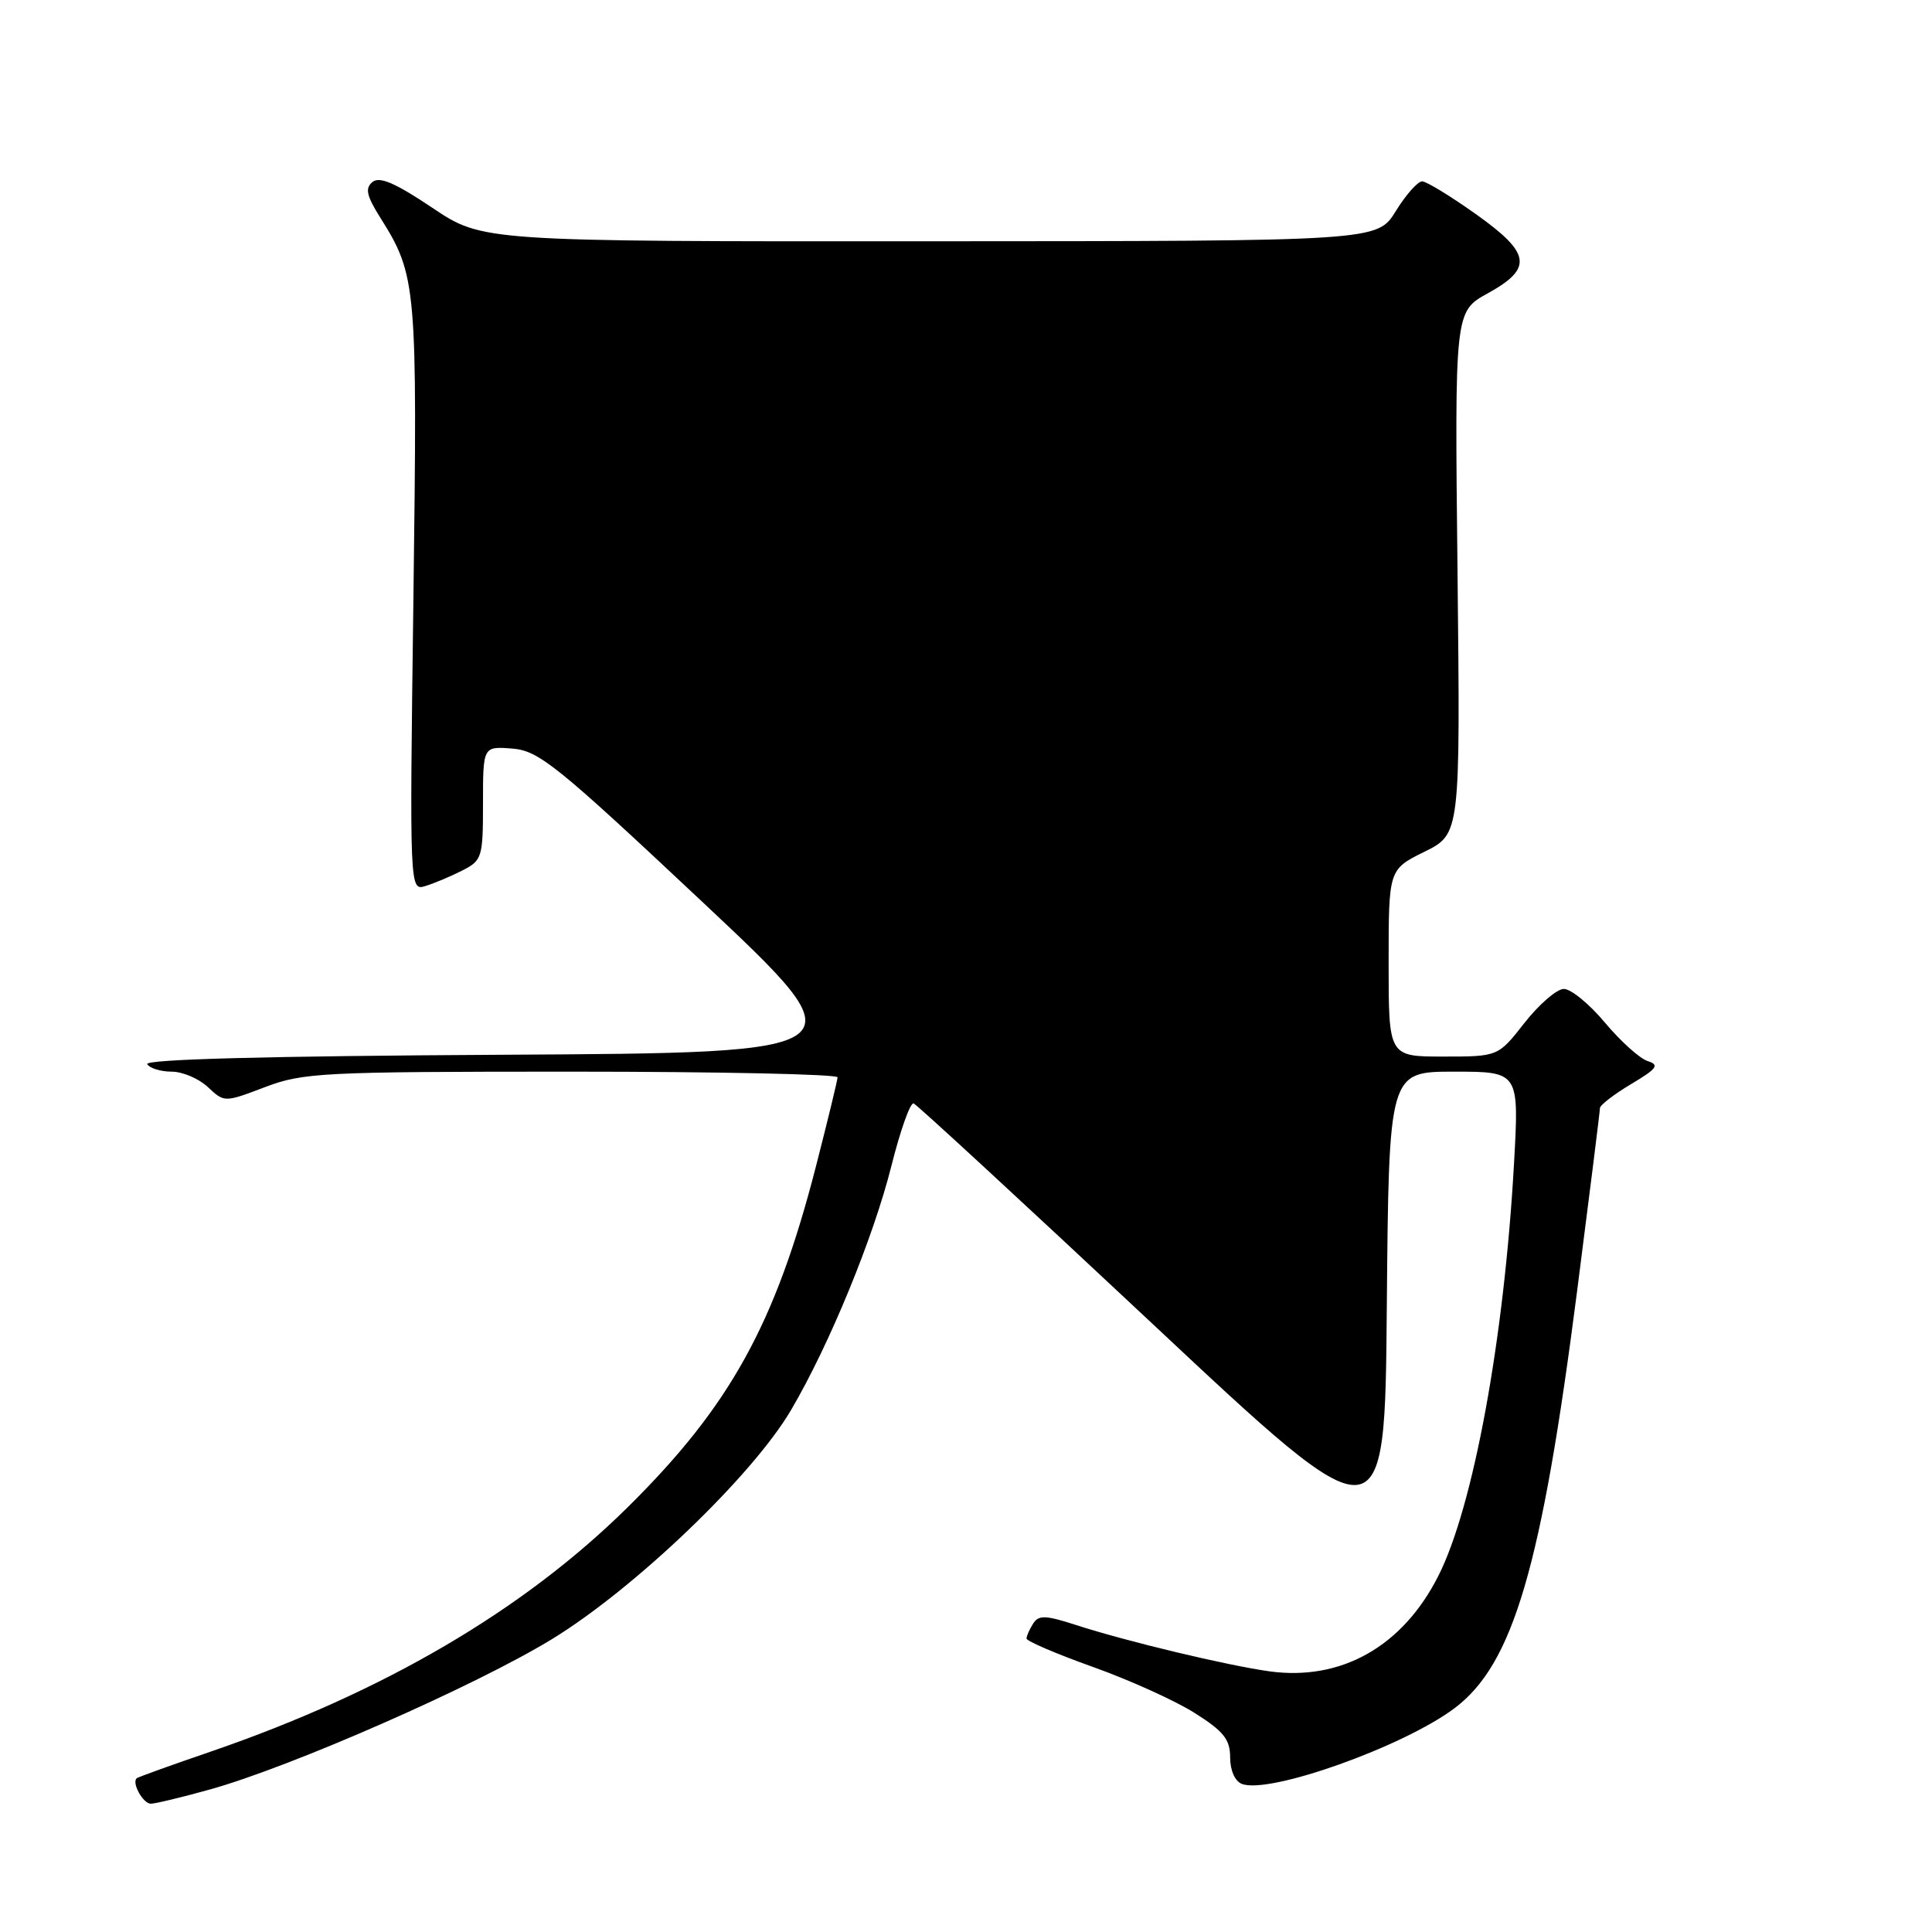 <?xml version="1.0" encoding="UTF-8" standalone="no"?>
<!DOCTYPE svg PUBLIC "-//W3C//DTD SVG 1.1//EN" "http://www.w3.org/Graphics/SVG/1.1/DTD/svg11.dtd" >
<svg xmlns="http://www.w3.org/2000/svg" xmlns:xlink="http://www.w3.org/1999/xlink" version="1.1" viewBox="0 0 256 256">
 <g >
 <path fill="currentColor"
d=" M 27.76 237.13 C 38.52 234.15 63.00 223.39 73.13 217.20 C 84.12 210.48 99.75 195.50 104.84 186.80 C 109.93 178.12 115.73 163.99 118.12 154.47 C 119.30 149.77 120.62 146.05 121.06 146.21 C 121.50 146.37 135.73 159.50 152.68 175.38 C 183.50 204.27 183.50 204.27 183.76 173.13 C 184.03 142.00 184.03 142.00 192.66 142.00 C 201.30 142.00 201.30 142.00 200.61 154.25 C 199.31 177.43 195.22 199.69 190.58 208.83 C 185.85 218.18 177.71 222.77 168.20 221.46 C 162.56 220.67 149.38 217.52 142.63 215.34 C 138.54 214.01 137.63 213.98 136.90 215.13 C 136.42 215.88 136.02 216.78 136.02 217.11 C 136.01 217.45 139.98 219.15 144.85 220.89 C 149.72 222.63 155.79 225.38 158.35 227.01 C 162.15 229.41 163.00 230.49 163.00 232.87 C 163.00 234.59 163.64 236.03 164.56 236.38 C 168.18 237.77 185.93 231.45 192.73 226.35 C 200.50 220.52 204.27 207.71 208.98 171.03 C 210.64 158.12 212.00 147.23 212.00 146.83 C 212.00 146.44 213.85 145.01 216.11 143.66 C 219.58 141.59 219.93 141.11 218.33 140.60 C 217.28 140.27 214.73 137.97 212.66 135.50 C 210.59 133.02 208.14 131.02 207.20 131.04 C 206.27 131.06 203.93 133.08 202.00 135.54 C 198.51 140.00 198.51 140.00 191.25 140.00 C 184.00 140.00 184.00 140.00 184.00 127.61 C 184.00 115.21 184.00 115.21 188.75 112.86 C 193.50 110.50 193.50 110.50 193.13 75.89 C 192.75 41.29 192.75 41.29 197.13 38.87 C 203.17 35.54 202.86 33.55 195.50 28.33 C 192.20 25.99 189.03 24.05 188.45 24.03 C 187.87 24.02 186.30 25.79 184.95 27.97 C 182.50 31.95 182.50 31.95 123.22 31.97 C 63.94 32.00 63.94 32.00 57.28 27.53 C 52.37 24.24 50.29 23.34 49.35 24.12 C 48.35 24.95 48.57 25.94 50.39 28.84 C 55.21 36.50 55.32 37.78 54.78 79.22 C 54.27 118.05 54.27 118.05 56.38 117.40 C 57.55 117.04 59.74 116.12 61.25 115.35 C 63.88 114.01 64.00 113.63 64.00 106.42 C 64.00 98.89 64.00 98.89 67.88 99.19 C 71.40 99.47 73.75 101.37 93.06 119.50 C 114.36 139.50 114.36 139.50 66.63 139.76 C 35.44 139.93 19.11 140.36 19.51 141.01 C 19.84 141.55 21.30 142.00 22.74 142.00 C 24.19 142.00 26.35 142.92 27.55 144.05 C 29.73 146.09 29.73 146.09 35.11 144.05 C 40.17 142.13 42.65 142.00 75.75 142.00 C 95.14 142.00 110.99 142.34 110.98 142.75 C 110.97 143.16 109.68 148.45 108.13 154.50 C 102.75 175.45 96.73 186.34 83.11 199.78 C 69.30 213.40 50.87 224.20 28.00 232.07 C 22.77 233.86 18.33 235.46 18.13 235.62 C 17.40 236.19 18.95 239.00 19.98 239.00 C 20.56 239.00 24.06 238.16 27.76 237.13 Z "/>
</g>
</svg>